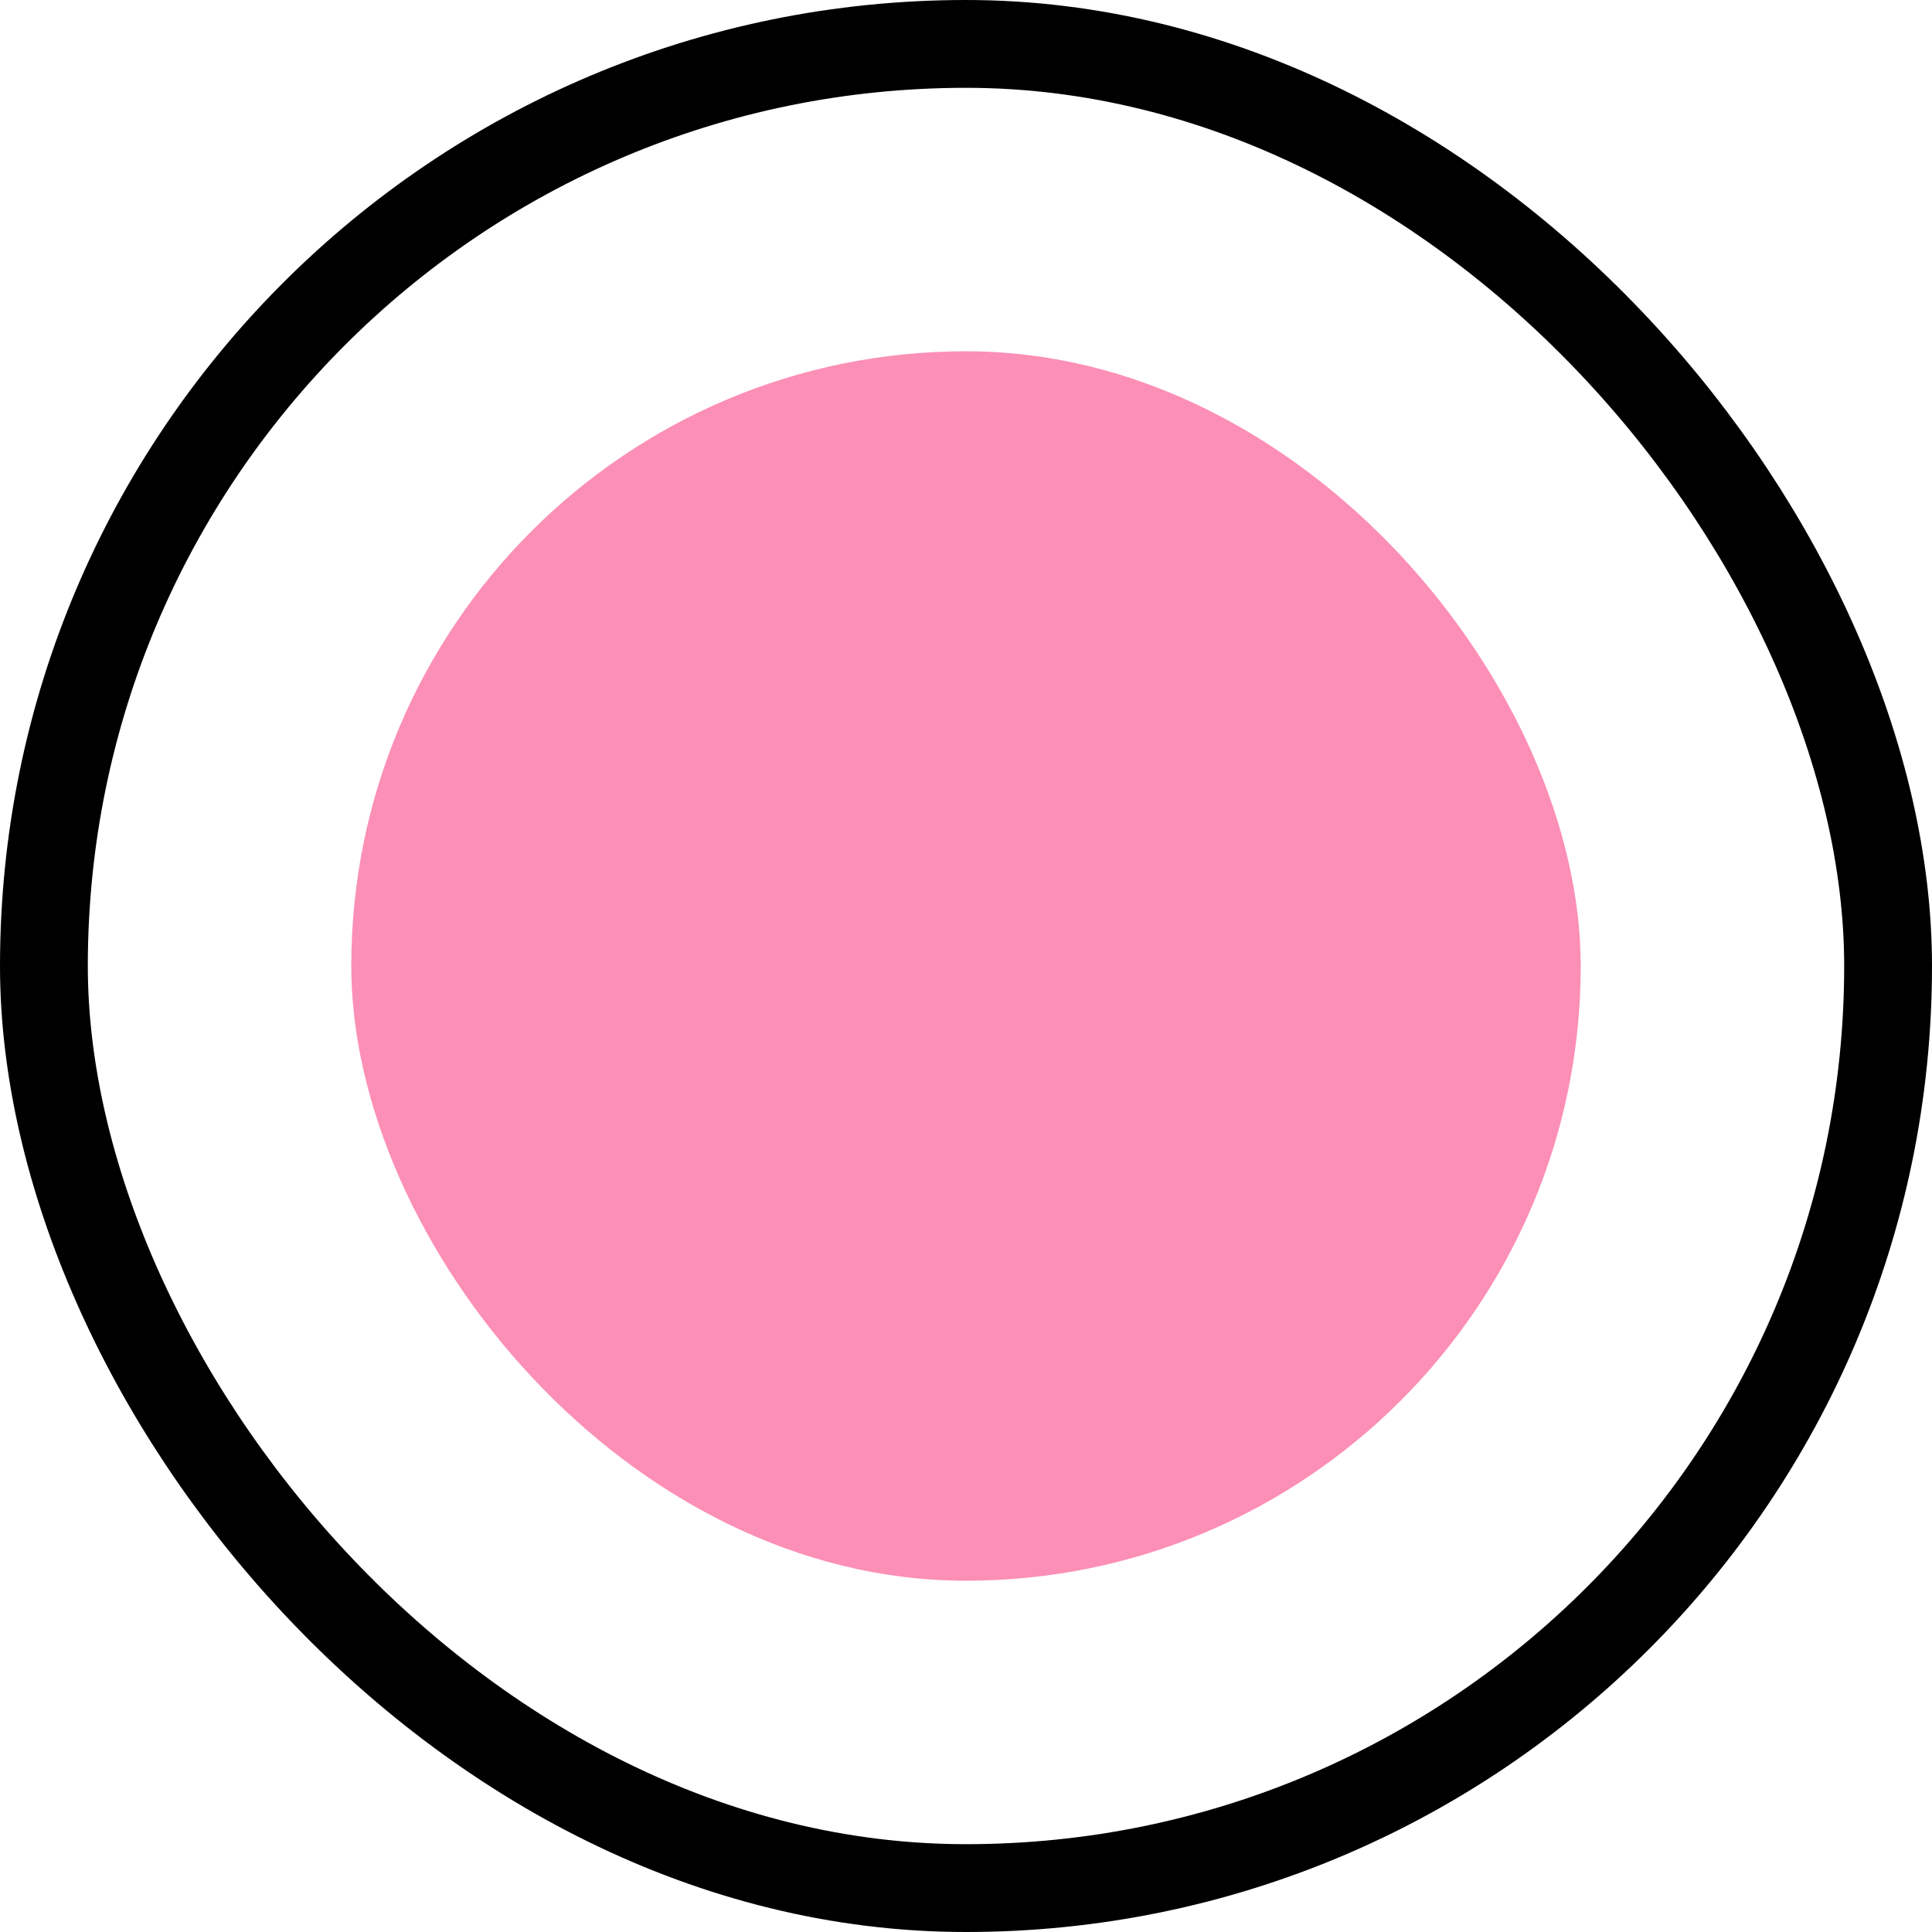 <svg width="22" height="22" viewBox="0 0 22 22" fill="none" xmlns="http://www.w3.org/2000/svg">
<rect x="0.5" y="0.5" width="21" height="21" rx="10.5" stroke="black" stroke-miterlimit="5.759" stroke-linejoin="round"/>
<rect x="4" y="4" width="14" height="14" rx="7" fill="#FC8FB6"/>
</svg>
